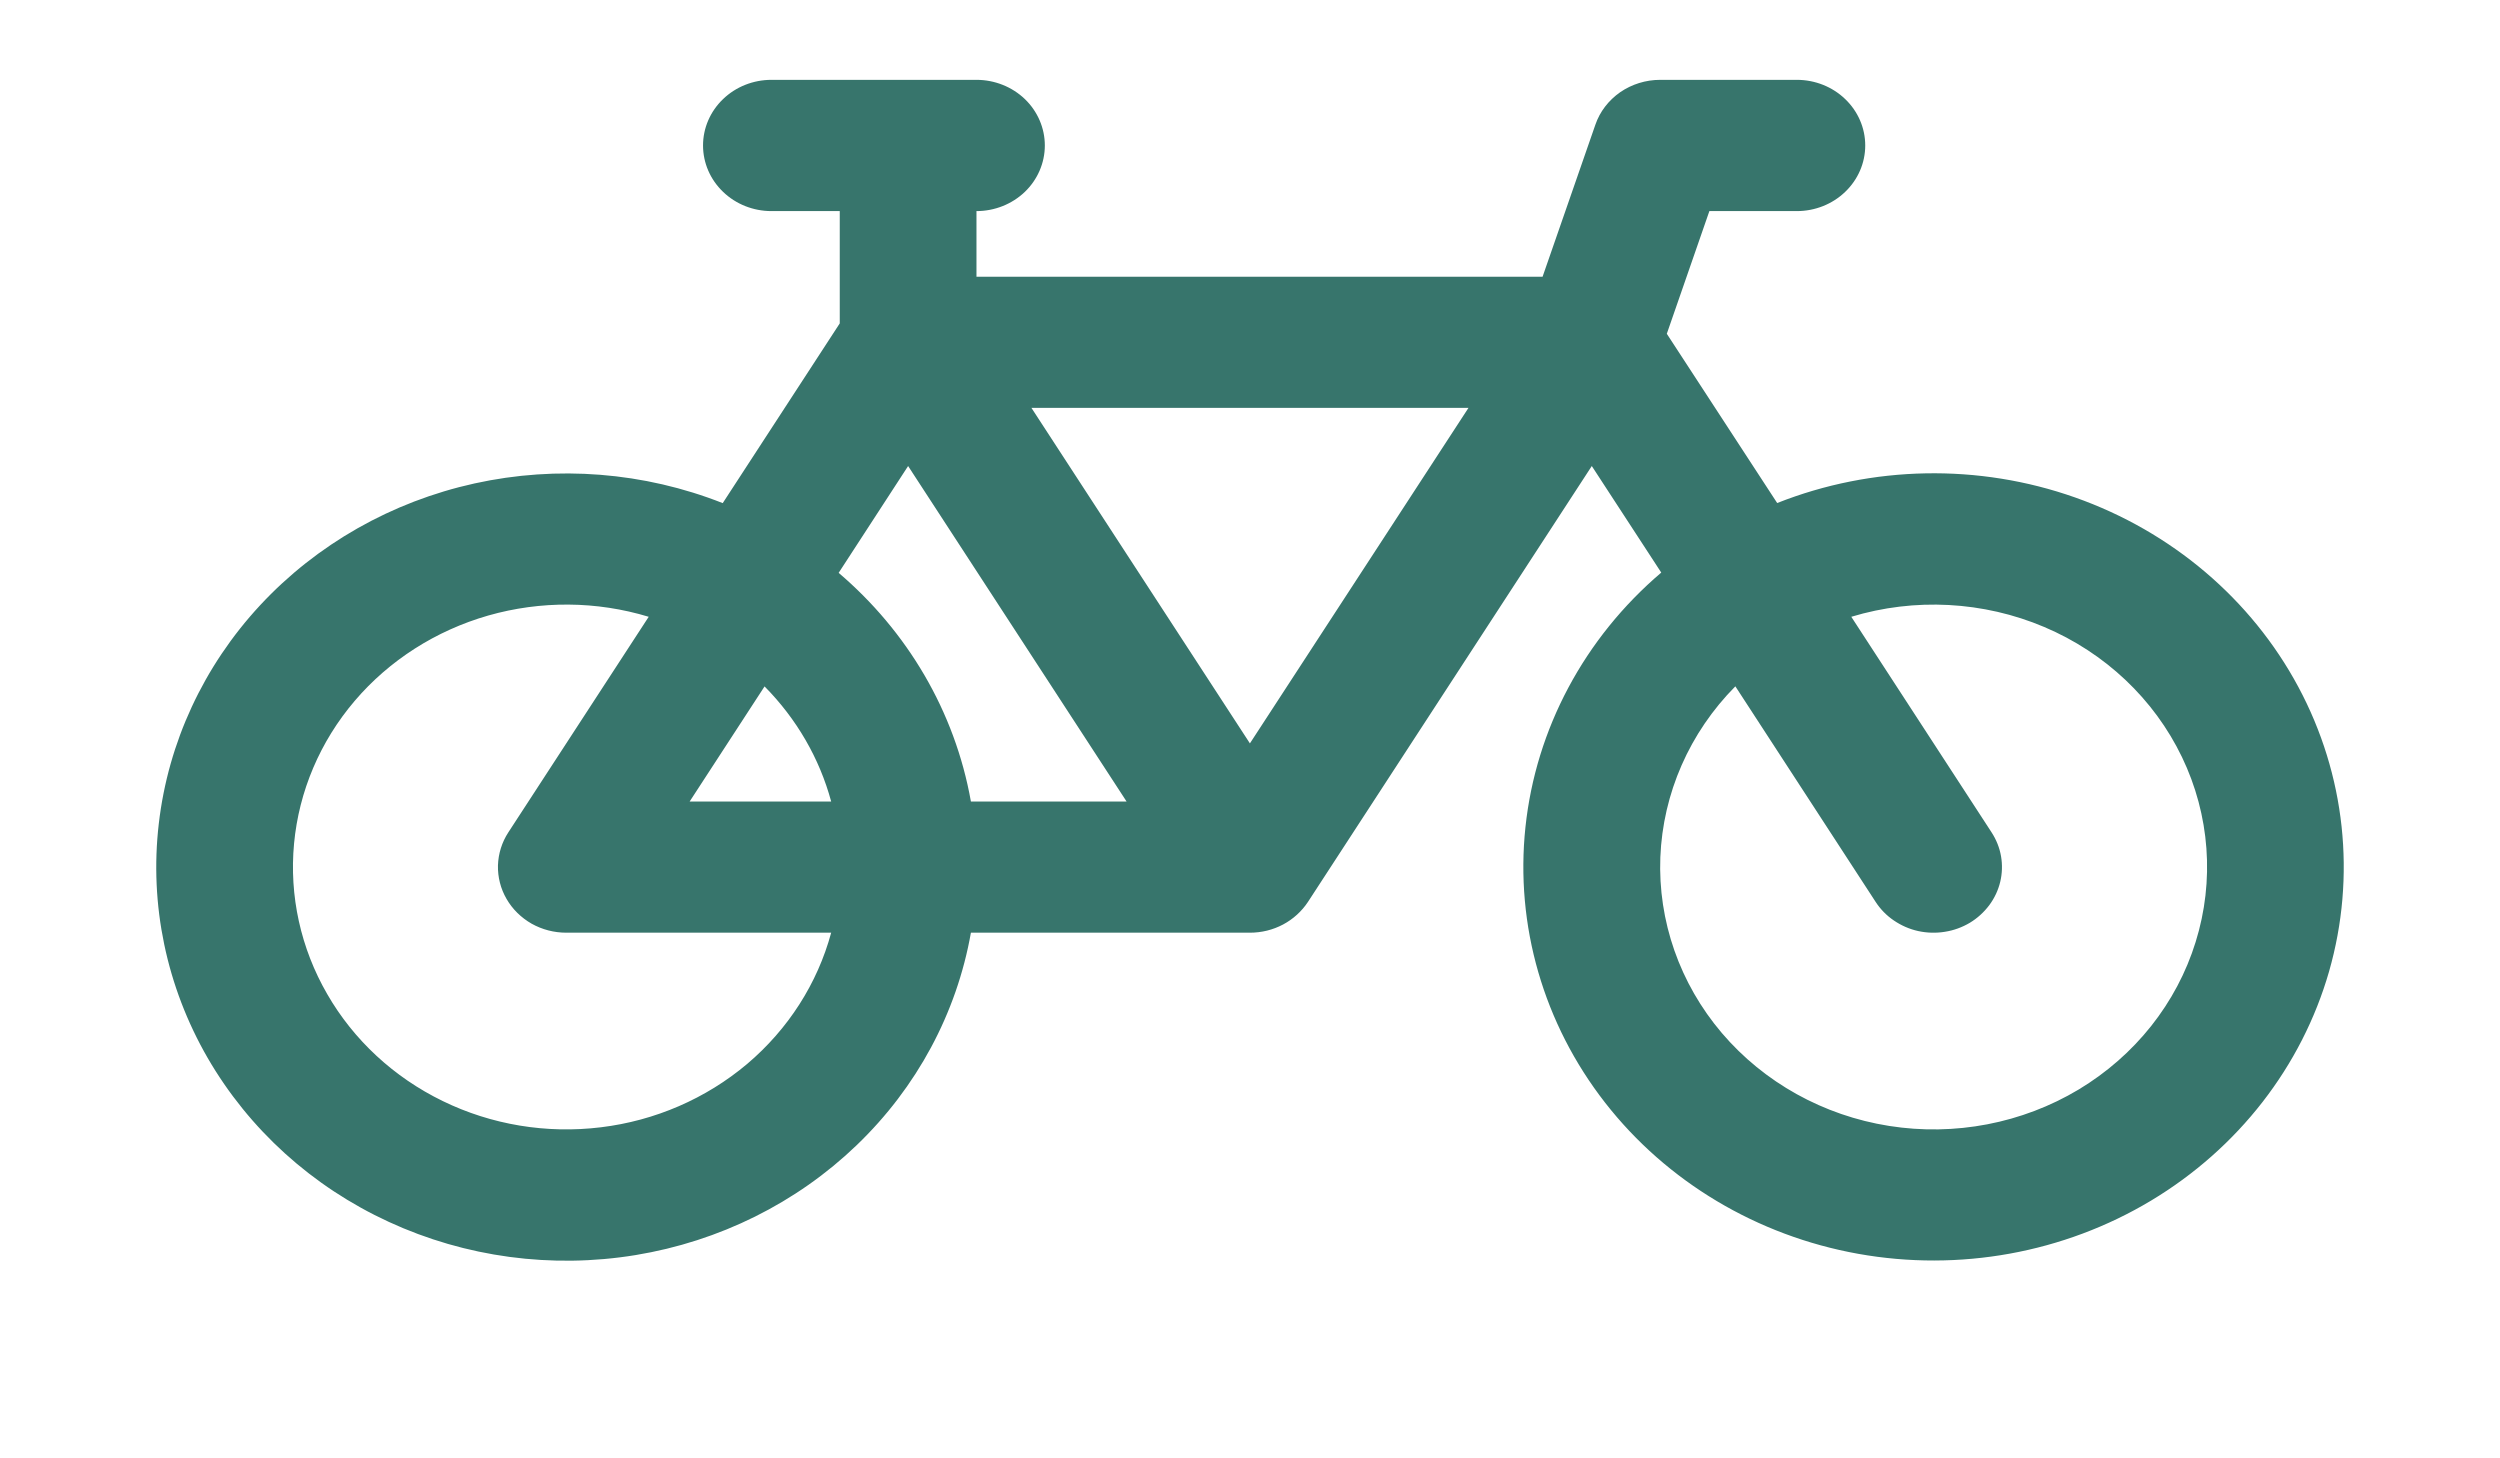 <svg width="24" height="14" viewBox="0 0 24 16" fill="none" xmlns="http://www.w3.org/2000/svg">
<path d="M5.999 1.596C5.999 1.405 6.078 1.222 6.219 1.087C6.359 0.952 6.55 0.876 6.749 0.876H8.999C9.198 0.876 9.389 0.952 9.53 1.087C9.67 1.222 9.749 1.405 9.749 1.596C9.749 1.787 9.67 1.97 9.53 2.105C9.389 2.24 9.198 2.316 8.999 2.316V3.036H15.21L15.789 1.369C15.838 1.225 15.934 1.101 16.061 1.012C16.189 0.924 16.342 0.876 16.5 0.876H18C18.199 0.876 18.39 0.952 18.53 1.087C18.671 1.222 18.75 1.405 18.75 1.596C18.75 1.787 18.671 1.97 18.53 2.105C18.39 2.24 18.199 2.316 18 2.316H17.04L16.573 3.662L17.784 5.519C18.827 5.106 19.994 5.084 21.053 5.458C22.112 5.832 22.986 6.574 23.502 7.537C24.018 8.5 24.138 9.613 23.839 10.658C23.539 11.701 22.842 12.599 21.885 13.173C20.928 13.747 19.781 13.955 18.672 13.756C17.563 13.557 16.572 12.965 15.896 12.098C15.22 11.231 14.908 10.152 15.022 9.075C15.136 7.997 15.668 7.001 16.512 6.282L15.75 5.113L12.636 9.895C12.568 9.998 12.474 10.084 12.363 10.143C12.252 10.202 12.127 10.233 11.999 10.233H8.938C8.782 11.116 8.345 11.93 7.685 12.564C7.026 13.198 6.178 13.619 5.259 13.77C4.339 13.921 3.393 13.794 2.552 13.406C1.711 13.019 1.017 12.39 0.564 11.607C0.112 10.824 -0.076 9.925 0.028 9.036C0.131 8.146 0.519 7.309 1.14 6.64C1.761 5.972 2.582 5.505 3.492 5.304C4.401 5.104 5.352 5.179 6.215 5.52L7.499 3.548V2.316H6.749C6.55 2.316 6.359 2.24 6.219 2.105C6.078 1.97 5.999 1.787 5.999 1.596ZM8.249 5.113L7.487 6.285C8.237 6.924 8.762 7.802 8.938 8.794H10.646L8.249 5.113ZM11.999 8.156L14.397 4.475H9.602L11.999 8.156ZM7.405 8.794C7.277 8.32 7.025 7.886 6.674 7.531L5.852 8.794H7.405ZM5.403 6.767C4.831 6.593 4.218 6.589 3.643 6.753C3.068 6.918 2.557 7.244 2.177 7.69C1.797 8.136 1.566 8.681 1.512 9.254C1.458 9.828 1.585 10.404 1.876 10.907C2.166 11.411 2.608 11.82 3.143 12.08C3.678 12.341 4.283 12.441 4.878 12.368C5.473 12.296 6.032 12.053 6.483 11.673C6.933 11.292 7.254 10.791 7.405 10.233H4.499C4.365 10.233 4.234 10.199 4.118 10.134C4.003 10.068 3.908 9.975 3.843 9.862C3.778 9.75 3.746 9.623 3.749 9.495C3.753 9.366 3.792 9.241 3.863 9.132L5.403 6.767ZM17.325 7.53C16.822 8.038 16.53 8.705 16.502 9.405C16.475 10.105 16.715 10.791 17.177 11.334C17.639 11.876 18.291 12.239 19.012 12.353C19.732 12.467 20.471 12.325 21.091 11.954C21.71 11.582 22.167 11.007 22.375 10.335C22.584 9.664 22.531 8.942 22.225 8.306C21.919 7.67 21.382 7.162 20.714 6.879C20.046 6.596 19.293 6.556 18.597 6.767L20.136 9.132C20.188 9.212 20.224 9.301 20.24 9.395C20.256 9.488 20.253 9.583 20.231 9.675C20.209 9.767 20.168 9.854 20.111 9.931C20.053 10.008 19.981 10.074 19.898 10.124C19.814 10.174 19.721 10.208 19.624 10.223C19.527 10.239 19.427 10.236 19.331 10.215C19.235 10.194 19.145 10.154 19.064 10.099C18.984 10.045 18.916 9.975 18.864 9.895L17.325 7.53Z" fill="#37756C"/>
</svg>

